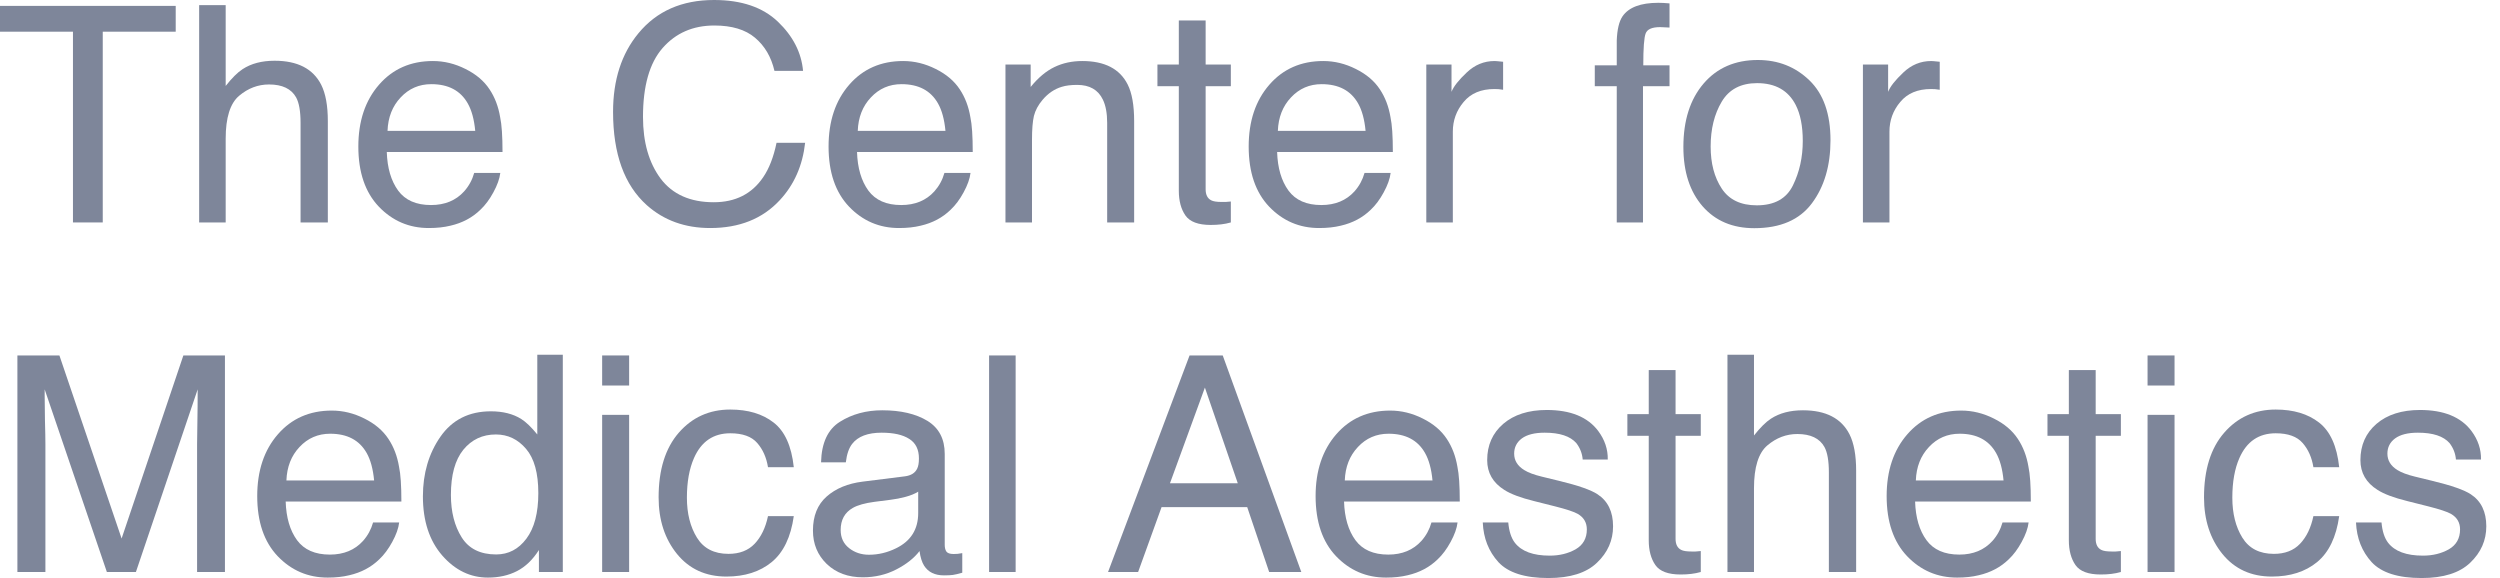 <svg width="173" height="40" viewBox="0 0 173 40" fill="none" xmlns="http://www.w3.org/2000/svg">
<path d="M12.159 0.408V2.193H7.11V15.393H5.049V2.193H0V0.408H12.159Z" fill="#7E869A"/>
<path d="M13.781 0.357H15.617V5.947C16.052 5.396 16.443 5.008 16.79 4.784C17.382 4.396 18.119 4.203 19.004 4.203C20.588 4.203 21.663 4.757 22.227 5.865C22.533 6.471 22.686 7.31 22.686 8.385V15.393H20.799V8.507C20.799 7.705 20.697 7.117 20.493 6.743C20.16 6.144 19.534 5.845 18.616 5.845C17.854 5.845 17.164 6.107 16.545 6.63C15.926 7.154 15.617 8.143 15.617 9.599V15.393H13.781V0.357Z" fill="#7E869A"/>
<path d="M29.959 4.223C30.734 4.223 31.486 4.407 32.213 4.774C32.941 5.134 33.495 5.603 33.876 6.182C34.243 6.732 34.488 7.375 34.61 8.109C34.719 8.613 34.774 9.415 34.774 10.517H26.766C26.8 11.625 27.062 12.516 27.552 13.189C28.041 13.856 28.799 14.189 29.826 14.189C30.785 14.189 31.55 13.873 32.121 13.24C32.448 12.873 32.679 12.448 32.815 11.965H34.621C34.573 12.366 34.413 12.815 34.141 13.312C33.876 13.801 33.577 14.203 33.243 14.515C32.686 15.059 31.996 15.427 31.173 15.617C30.731 15.726 30.231 15.78 29.673 15.78C28.313 15.78 27.161 15.287 26.215 14.301C25.27 13.308 24.797 11.921 24.797 10.139C24.797 8.385 25.273 6.96 26.226 5.865C27.178 4.77 28.422 4.223 29.959 4.223ZM32.886 9.058C32.812 8.262 32.638 7.627 32.366 7.151C31.863 6.267 31.023 5.824 29.847 5.824C29.003 5.824 28.296 6.131 27.725 6.743C27.154 7.348 26.851 8.12 26.817 9.058H32.886Z" fill="#7E869A"/>
<path d="M49.411 0C51.309 0 52.781 0.5 53.828 1.499C54.875 2.499 55.457 3.635 55.572 4.906H53.593C53.369 3.941 52.92 3.176 52.247 2.611C51.581 2.047 50.642 1.765 49.432 1.765C47.956 1.765 46.763 2.285 45.851 3.325C44.947 4.359 44.495 5.947 44.495 8.089C44.495 9.844 44.903 11.268 45.719 12.363C46.542 13.451 47.766 13.995 49.391 13.995C50.887 13.995 52.026 13.421 52.808 12.271C53.223 11.666 53.532 10.87 53.736 9.884H55.715C55.538 11.462 54.954 12.785 53.961 13.852C52.771 15.138 51.166 15.78 49.146 15.78C47.405 15.78 45.943 15.253 44.76 14.199C43.203 12.805 42.424 10.653 42.424 7.742C42.424 5.532 43.009 3.72 44.178 2.305C45.443 0.768 47.188 0 49.411 0Z" fill="#7E869A"/>
<path d="M62.499 4.223C63.274 4.223 64.025 4.407 64.753 4.774C65.481 5.134 66.035 5.603 66.416 6.182C66.783 6.732 67.028 7.375 67.15 8.109C67.259 8.613 67.313 9.415 67.313 10.517H59.306C59.34 11.625 59.602 12.516 60.091 13.189C60.581 13.856 61.339 14.189 62.366 14.189C63.325 14.189 64.09 13.873 64.661 13.24C64.987 12.873 65.219 12.448 65.355 11.965H67.16C67.113 12.366 66.953 12.815 66.681 13.312C66.416 13.801 66.116 14.203 65.783 14.515C65.225 15.059 64.535 15.427 63.712 15.617C63.27 15.726 62.771 15.78 62.213 15.78C60.853 15.78 59.7 15.287 58.755 14.301C57.81 13.308 57.337 11.921 57.337 10.139C57.337 8.385 57.813 6.96 58.765 5.865C59.717 4.77 60.962 4.223 62.499 4.223ZM65.426 9.058C65.351 8.262 65.178 7.627 64.906 7.151C64.403 6.267 63.563 5.824 62.386 5.824C61.543 5.824 60.836 6.131 60.265 6.743C59.693 7.348 59.391 8.12 59.357 9.058H65.426Z" fill="#7E869A"/>
<path d="M69.578 4.468H71.322V6.018C71.839 5.379 72.386 4.92 72.964 4.641C73.542 4.362 74.185 4.223 74.892 4.223C76.443 4.223 77.49 4.764 78.034 5.845C78.333 6.437 78.483 7.283 78.483 8.385V15.393H76.616V8.507C76.616 7.841 76.517 7.304 76.32 6.896C75.994 6.216 75.402 5.875 74.545 5.875C74.11 5.875 73.753 5.92 73.474 6.008C72.971 6.158 72.529 6.457 72.148 6.906C71.842 7.266 71.642 7.64 71.546 8.028C71.458 8.409 71.414 8.956 71.414 9.67V15.393H69.578V4.468Z" fill="#7E869A"/>
<path d="M81.574 1.418H83.43V4.468H85.174V5.967H83.43V13.098C83.43 13.478 83.559 13.733 83.818 13.863C83.96 13.937 84.198 13.975 84.532 13.975C84.62 13.975 84.715 13.975 84.817 13.975C84.919 13.968 85.038 13.958 85.174 13.944V15.393C84.963 15.454 84.743 15.498 84.511 15.525C84.287 15.552 84.042 15.566 83.777 15.566C82.92 15.566 82.339 15.348 82.033 14.913C81.727 14.471 81.574 13.9 81.574 13.2V5.967H80.094V4.468H81.574V1.418Z" fill="#7E869A"/>
<path d="M91.57 4.223C92.345 4.223 93.097 4.407 93.824 4.774C94.552 5.134 95.106 5.603 95.487 6.182C95.854 6.732 96.099 7.375 96.222 8.109C96.33 8.613 96.385 9.415 96.385 10.517H88.377C88.411 11.625 88.673 12.516 89.163 13.189C89.652 13.856 90.411 14.189 91.438 14.189C92.396 14.189 93.161 13.873 93.733 13.24C94.059 12.873 94.29 12.448 94.426 11.965H96.232C96.184 12.366 96.024 12.815 95.752 13.312C95.487 13.801 95.188 14.203 94.855 14.515C94.297 15.059 93.607 15.427 92.784 15.617C92.342 15.726 91.842 15.78 91.284 15.78C89.924 15.78 88.772 15.287 87.826 14.301C86.881 13.308 86.409 11.921 86.409 10.139C86.409 8.385 86.885 6.96 87.837 5.865C88.789 4.77 90.033 4.223 91.57 4.223ZM94.498 9.058C94.423 8.262 94.249 7.627 93.977 7.151C93.474 6.267 92.634 5.824 91.458 5.824C90.615 5.824 89.907 6.131 89.336 6.743C88.765 7.348 88.462 8.12 88.428 9.058H94.498Z" fill="#7E869A"/>
<path d="M98.7 4.468H100.445V6.355C100.587 5.988 100.938 5.542 101.495 5.019C102.053 4.488 102.695 4.223 103.423 4.223C103.457 4.223 103.515 4.226 103.596 4.233C103.678 4.24 103.817 4.254 104.015 4.274V6.212C103.906 6.192 103.804 6.178 103.709 6.171C103.62 6.165 103.522 6.161 103.413 6.161C102.488 6.161 101.777 6.46 101.281 7.059C100.785 7.65 100.536 8.334 100.536 9.109V15.393H98.7V4.468Z" fill="#7E869A"/>
<path d="M111.879 2.805C111.907 2.043 112.039 1.486 112.277 1.132C112.706 0.507 113.532 0.194 114.756 0.194C114.871 0.194 114.99 0.197 115.113 0.204C115.235 0.211 115.375 0.221 115.531 0.235V1.907C115.341 1.894 115.201 1.887 115.113 1.887C115.031 1.88 114.953 1.877 114.878 1.877C114.321 1.877 113.987 2.023 113.879 2.316C113.77 2.601 113.715 3.336 113.715 4.519H115.531V5.967H113.695V15.393H111.879V5.967H110.359V4.519H111.879V2.805Z" fill="#7E869A"/>
<path d="M121.57 14.209C122.787 14.209 123.62 13.75 124.069 12.832C124.525 11.907 124.752 10.881 124.752 9.752C124.752 8.732 124.589 7.902 124.263 7.263C123.746 6.256 122.855 5.753 121.59 5.753C120.468 5.753 119.652 6.182 119.142 7.038C118.632 7.895 118.377 8.929 118.377 10.139C118.377 11.302 118.632 12.271 119.142 13.046C119.652 13.822 120.461 14.209 121.57 14.209ZM121.641 4.152C123.049 4.152 124.239 4.621 125.211 5.559C126.184 6.498 126.67 7.878 126.67 9.701C126.67 11.462 126.242 12.917 125.385 14.066C124.528 15.216 123.198 15.79 121.396 15.79C119.894 15.79 118.7 15.284 117.816 14.271C116.932 13.251 116.49 11.884 116.49 10.17C116.49 8.334 116.956 6.872 117.887 5.784C118.819 4.696 120.07 4.152 121.641 4.152Z" fill="#7E869A"/>
<path d="M128.914 4.468H130.658V6.355C130.801 5.988 131.151 5.542 131.709 5.019C132.267 4.488 132.909 4.223 133.637 4.223C133.671 4.223 133.729 4.226 133.81 4.233C133.892 4.24 134.031 4.254 134.229 4.274V6.212C134.12 6.192 134.018 6.178 133.923 6.171C133.834 6.165 133.736 6.161 133.627 6.161C132.702 6.161 131.991 6.46 131.495 7.059C130.998 7.65 130.75 8.334 130.75 9.109V15.393H128.914V4.468Z" fill="#7E869A"/>
<path d="M1.204 24.597H4.111L8.415 37.266L12.689 24.597H15.566V39.582H13.638V30.738C13.638 30.432 13.645 29.925 13.659 29.218C13.672 28.511 13.679 27.753 13.679 26.943L9.405 39.582H7.395L3.091 26.943V27.402C3.091 27.77 3.098 28.331 3.111 29.085C3.132 29.834 3.142 30.384 3.142 30.738V39.582H1.204V24.597Z" fill="#7E869A"/>
<path d="M22.961 28.412C23.737 28.412 24.488 28.596 25.216 28.963C25.943 29.323 26.498 29.793 26.878 30.371C27.246 30.922 27.49 31.564 27.613 32.299C27.722 32.802 27.776 33.604 27.776 34.706H19.769C19.803 35.814 20.064 36.705 20.554 37.379C21.044 38.045 21.802 38.378 22.829 38.378C23.788 38.378 24.553 38.062 25.124 37.429C25.45 37.062 25.681 36.637 25.817 36.154H27.623C27.575 36.556 27.416 37.004 27.144 37.501C26.878 37.99 26.579 38.392 26.246 38.705C25.688 39.249 24.998 39.616 24.175 39.806C23.733 39.915 23.233 39.969 22.676 39.969C21.316 39.969 20.163 39.476 19.218 38.49C18.273 37.498 17.8 36.11 17.8 34.328C17.8 32.574 18.276 31.149 19.228 30.055C20.18 28.96 21.424 28.412 22.961 28.412ZM25.889 33.247C25.814 32.452 25.641 31.816 25.369 31.34C24.866 30.456 24.026 30.014 22.849 30.014C22.006 30.014 21.299 30.32 20.727 30.932C20.156 31.537 19.854 32.309 19.82 33.247H25.889Z" fill="#7E869A"/>
<path d="M31.203 34.247C31.203 35.417 31.452 36.396 31.948 37.185C32.444 37.974 33.24 38.368 34.335 38.368C35.185 38.368 35.882 38.004 36.426 37.276C36.977 36.542 37.252 35.491 37.252 34.124C37.252 32.744 36.97 31.724 36.406 31.064C35.841 30.398 35.144 30.065 34.315 30.065C33.39 30.065 32.638 30.418 32.06 31.125C31.489 31.833 31.203 32.873 31.203 34.247ZM33.968 28.463C34.804 28.463 35.505 28.64 36.069 28.994C36.395 29.198 36.766 29.555 37.181 30.065V24.546H38.946V39.582H37.293V38.062C36.865 38.735 36.358 39.221 35.773 39.521C35.188 39.82 34.519 39.969 33.764 39.969C32.547 39.969 31.492 39.459 30.602 38.439C29.711 37.413 29.265 36.049 29.265 34.349C29.265 32.758 29.67 31.381 30.479 30.218C31.295 29.048 32.458 28.463 33.968 28.463Z" fill="#7E869A"/>
<path d="M41.669 28.708H43.536V39.582H41.669V28.708ZM41.669 24.597H43.536V26.678H41.669V24.597Z" fill="#7E869A"/>
<path d="M50.533 28.341C51.764 28.341 52.764 28.64 53.532 29.238C54.308 29.837 54.773 30.867 54.93 32.329H53.145C53.036 31.656 52.788 31.098 52.4 30.656C52.013 30.207 51.39 29.983 50.533 29.983C49.364 29.983 48.527 30.554 48.024 31.697C47.698 32.438 47.534 33.353 47.534 34.441C47.534 35.536 47.766 36.457 48.228 37.205C48.691 37.953 49.418 38.327 50.411 38.327C51.173 38.327 51.774 38.096 52.217 37.633C52.665 37.164 52.975 36.525 53.145 35.716H54.93C54.726 37.164 54.216 38.225 53.4 38.898C52.584 39.565 51.54 39.898 50.268 39.898C48.84 39.898 47.701 39.378 46.851 38.337C46.001 37.29 45.576 35.984 45.576 34.42C45.576 32.503 46.042 31.01 46.973 29.942C47.905 28.875 49.092 28.341 50.533 28.341Z" fill="#7E869A"/>
<path d="M58.174 36.675C58.174 37.205 58.367 37.623 58.755 37.929C59.143 38.235 59.602 38.388 60.132 38.388C60.778 38.388 61.404 38.239 62.009 37.94C63.029 37.443 63.539 36.63 63.539 35.502V34.023C63.315 34.165 63.026 34.284 62.672 34.38C62.318 34.475 61.972 34.543 61.632 34.584L60.52 34.726C59.853 34.815 59.353 34.954 59.02 35.145C58.456 35.464 58.174 35.974 58.174 36.675ZM62.621 32.962C63.043 32.907 63.325 32.73 63.468 32.431C63.549 32.268 63.59 32.033 63.59 31.727C63.59 31.102 63.366 30.649 62.917 30.371C62.475 30.085 61.839 29.942 61.009 29.942C60.05 29.942 59.37 30.201 58.969 30.718C58.745 31.003 58.599 31.428 58.531 31.993H56.817C56.851 30.646 57.286 29.711 58.123 29.187C58.966 28.657 59.942 28.392 61.05 28.392C62.335 28.392 63.379 28.637 64.182 29.126C64.977 29.616 65.375 30.378 65.375 31.411V37.705C65.375 37.895 65.412 38.048 65.487 38.164C65.569 38.279 65.736 38.337 65.987 38.337C66.069 38.337 66.161 38.334 66.263 38.327C66.365 38.313 66.473 38.297 66.589 38.276V39.633C66.303 39.714 66.086 39.765 65.936 39.786C65.787 39.806 65.583 39.816 65.324 39.816C64.692 39.816 64.233 39.592 63.947 39.143C63.797 38.905 63.692 38.569 63.631 38.133C63.257 38.623 62.72 39.048 62.019 39.408C61.319 39.769 60.547 39.949 59.704 39.949C58.69 39.949 57.861 39.643 57.215 39.031C56.575 38.412 56.256 37.64 56.256 36.715C56.256 35.702 56.572 34.917 57.205 34.359C57.837 33.801 58.667 33.458 59.693 33.329L62.621 32.962Z" fill="#7E869A"/>
<path d="M68.445 24.597H70.282V39.582H68.445V24.597Z" fill="#7E869A"/>
<path d="M85.654 33.441L83.379 26.821L80.962 33.441H85.654ZM82.318 24.597H84.613L90.05 39.582H87.826L86.307 35.093H80.38L78.758 39.582H76.677L82.318 24.597Z" fill="#7E869A"/>
<path d="M96.201 28.412C96.976 28.412 97.728 28.596 98.455 28.963C99.183 29.323 99.737 29.793 100.118 30.371C100.485 30.922 100.73 31.564 100.853 32.299C100.961 32.802 101.016 33.604 101.016 34.706H93.008C93.042 35.814 93.304 36.705 93.794 37.379C94.283 38.045 95.042 38.378 96.069 38.378C97.027 38.378 97.792 38.062 98.364 37.429C98.69 37.062 98.921 36.637 99.057 36.154H100.863C100.815 36.556 100.655 37.004 100.383 37.501C100.118 37.99 99.819 38.392 99.486 38.705C98.928 39.249 98.238 39.616 97.415 39.806C96.973 39.915 96.473 39.969 95.915 39.969C94.555 39.969 93.403 39.476 92.457 38.49C91.512 37.498 91.04 36.11 91.04 34.328C91.04 32.574 91.516 31.149 92.468 30.055C93.42 28.96 94.664 28.412 96.201 28.412ZM99.129 33.247C99.054 32.452 98.88 31.816 98.608 31.34C98.105 30.456 97.265 30.014 96.089 30.014C95.246 30.014 94.538 30.32 93.967 30.932C93.396 31.537 93.093 32.309 93.059 33.247H99.129Z" fill="#7E869A"/>
<path d="M104.372 36.154C104.426 36.766 104.579 37.236 104.831 37.562C105.293 38.154 106.096 38.45 107.238 38.45C107.918 38.45 108.517 38.303 109.033 38.011C109.55 37.712 109.809 37.253 109.809 36.634C109.809 36.165 109.601 35.808 109.186 35.563C108.921 35.413 108.398 35.24 107.615 35.042L106.157 34.675C105.225 34.444 104.538 34.186 104.096 33.9C103.307 33.404 102.913 32.717 102.913 31.84C102.913 30.806 103.284 29.97 104.025 29.33C104.773 28.691 105.776 28.371 107.034 28.371C108.68 28.371 109.866 28.854 110.594 29.82C111.05 30.432 111.271 31.091 111.257 31.799H109.523C109.489 31.384 109.343 31.006 109.084 30.666C108.663 30.184 107.932 29.942 106.891 29.942C106.198 29.942 105.671 30.075 105.31 30.34C104.957 30.605 104.78 30.956 104.78 31.391C104.78 31.867 105.014 32.248 105.484 32.533C105.756 32.703 106.157 32.853 106.687 32.982L107.901 33.278C109.22 33.597 110.104 33.907 110.553 34.206C111.267 34.675 111.624 35.413 111.624 36.42C111.624 37.392 111.254 38.232 110.512 38.939C109.778 39.646 108.656 40 107.146 40C105.521 40 104.368 39.633 103.688 38.898C103.015 38.157 102.655 37.242 102.607 36.154H104.372Z" fill="#7E869A"/>
<path d="M114.093 25.607H115.949V28.657H117.694V30.157H115.949V37.287C115.949 37.667 116.079 37.922 116.337 38.052C116.48 38.127 116.718 38.164 117.051 38.164C117.139 38.164 117.235 38.164 117.337 38.164C117.439 38.157 117.558 38.147 117.694 38.133V39.582C117.483 39.643 117.262 39.687 117.031 39.714C116.806 39.742 116.561 39.755 116.296 39.755C115.439 39.755 114.858 39.538 114.552 39.102C114.246 38.66 114.093 38.089 114.093 37.389V30.157H112.614V28.657H114.093V25.607Z" fill="#7E869A"/>
<path d="M119.54 24.546H121.376V30.136C121.811 29.585 122.202 29.198 122.549 28.973C123.141 28.586 123.879 28.392 124.763 28.392C126.347 28.392 127.422 28.946 127.986 30.055C128.292 30.66 128.445 31.5 128.445 32.574V39.582H126.558V32.696C126.558 31.894 126.456 31.306 126.252 30.932C125.919 30.333 125.293 30.034 124.375 30.034C123.613 30.034 122.923 30.296 122.304 30.82C121.685 31.343 121.376 32.333 121.376 33.788V39.582H119.54V24.546Z" fill="#7E869A"/>
<path d="M135.718 28.412C136.493 28.412 137.245 28.596 137.972 28.963C138.7 29.323 139.254 29.793 139.635 30.371C140.002 30.922 140.247 31.564 140.369 32.299C140.478 32.802 140.533 33.604 140.533 34.706H132.525C132.559 35.814 132.821 36.705 133.311 37.379C133.8 38.045 134.558 38.378 135.585 38.378C136.544 38.378 137.309 38.062 137.88 37.429C138.207 37.062 138.438 36.637 138.574 36.154H140.38C140.332 36.556 140.172 37.004 139.9 37.501C139.635 37.99 139.336 38.392 139.003 38.705C138.445 39.249 137.755 39.616 136.932 39.806C136.49 39.915 135.99 39.969 135.432 39.969C134.072 39.969 132.92 39.476 131.974 38.49C131.029 37.498 130.556 36.11 130.556 34.328C130.556 32.574 131.033 31.149 131.985 30.055C132.937 28.96 134.181 28.412 135.718 28.412ZM138.645 33.247C138.571 32.452 138.397 31.816 138.125 31.34C137.622 30.456 136.782 30.014 135.606 30.014C134.762 30.014 134.055 30.32 133.484 30.932C132.913 31.537 132.61 32.309 132.576 33.247H138.645Z" fill="#7E869A"/>
<path d="M143.164 25.607H145.021V28.657H146.765V30.157H145.021V37.287C145.021 37.667 145.15 37.922 145.408 38.052C145.551 38.127 145.789 38.164 146.122 38.164C146.211 38.164 146.306 38.164 146.408 38.164C146.51 38.157 146.629 38.147 146.765 38.133V39.582C146.554 39.643 146.333 39.687 146.102 39.714C145.878 39.742 145.633 39.755 145.368 39.755C144.511 39.755 143.929 39.538 143.623 39.102C143.317 38.66 143.164 38.089 143.164 37.389V30.157H141.685V28.657H143.164V25.607Z" fill="#7E869A"/>
<path d="M148.611 28.708H150.478V39.582H148.611V28.708ZM148.611 24.597H150.478V26.678H148.611V24.597Z" fill="#7E869A"/>
<path d="M157.476 28.341C158.706 28.341 159.706 28.64 160.475 29.238C161.25 29.837 161.716 30.867 161.872 32.329H160.087C159.978 31.656 159.73 31.098 159.342 30.656C158.955 30.207 158.332 29.983 157.476 29.983C156.306 29.983 155.47 30.554 154.966 31.697C154.64 32.438 154.477 33.353 154.477 34.441C154.477 35.536 154.708 36.457 155.17 37.205C155.633 37.953 156.36 38.327 157.353 38.327C158.115 38.327 158.717 38.096 159.159 37.633C159.608 37.164 159.917 36.525 160.087 35.716H161.872C161.668 37.164 161.158 38.225 160.342 38.898C159.526 39.565 158.482 39.898 157.21 39.898C155.782 39.898 154.643 39.378 153.793 38.337C152.943 37.29 152.518 35.984 152.518 34.42C152.518 32.503 152.984 31.01 153.916 29.942C154.847 28.875 156.034 28.341 157.476 28.341Z" fill="#7E869A"/>
<path d="M164.8 36.154C164.854 36.766 165.007 37.236 165.259 37.562C165.721 38.154 166.523 38.45 167.666 38.45C168.346 38.45 168.944 38.303 169.461 38.011C169.978 37.712 170.236 37.253 170.236 36.634C170.236 36.165 170.029 35.808 169.614 35.563C169.349 35.413 168.825 35.24 168.043 35.042L166.585 34.675C165.653 34.444 164.966 34.186 164.524 33.9C163.735 33.404 163.341 32.717 163.341 31.84C163.341 30.806 163.712 29.97 164.453 29.33C165.201 28.691 166.204 28.371 167.462 28.371C169.108 28.371 170.294 28.854 171.022 29.82C171.478 30.432 171.699 31.091 171.685 31.799H169.951C169.917 31.384 169.771 31.006 169.512 30.666C169.091 30.184 168.36 29.942 167.319 29.942C166.626 29.942 166.098 30.075 165.738 30.34C165.384 30.605 165.208 30.956 165.208 31.391C165.208 31.867 165.442 32.248 165.911 32.533C166.183 32.703 166.585 32.853 167.115 32.982L168.329 33.278C169.648 33.597 170.532 33.907 170.981 34.206C171.695 34.675 172.052 35.413 172.052 36.42C172.052 37.392 171.682 38.232 170.94 38.939C170.206 39.646 169.084 40 167.574 40C165.949 40 164.796 39.633 164.116 38.898C163.443 38.157 163.083 37.242 163.035 36.154H164.8Z" fill="#7E869A"/>
</svg>
